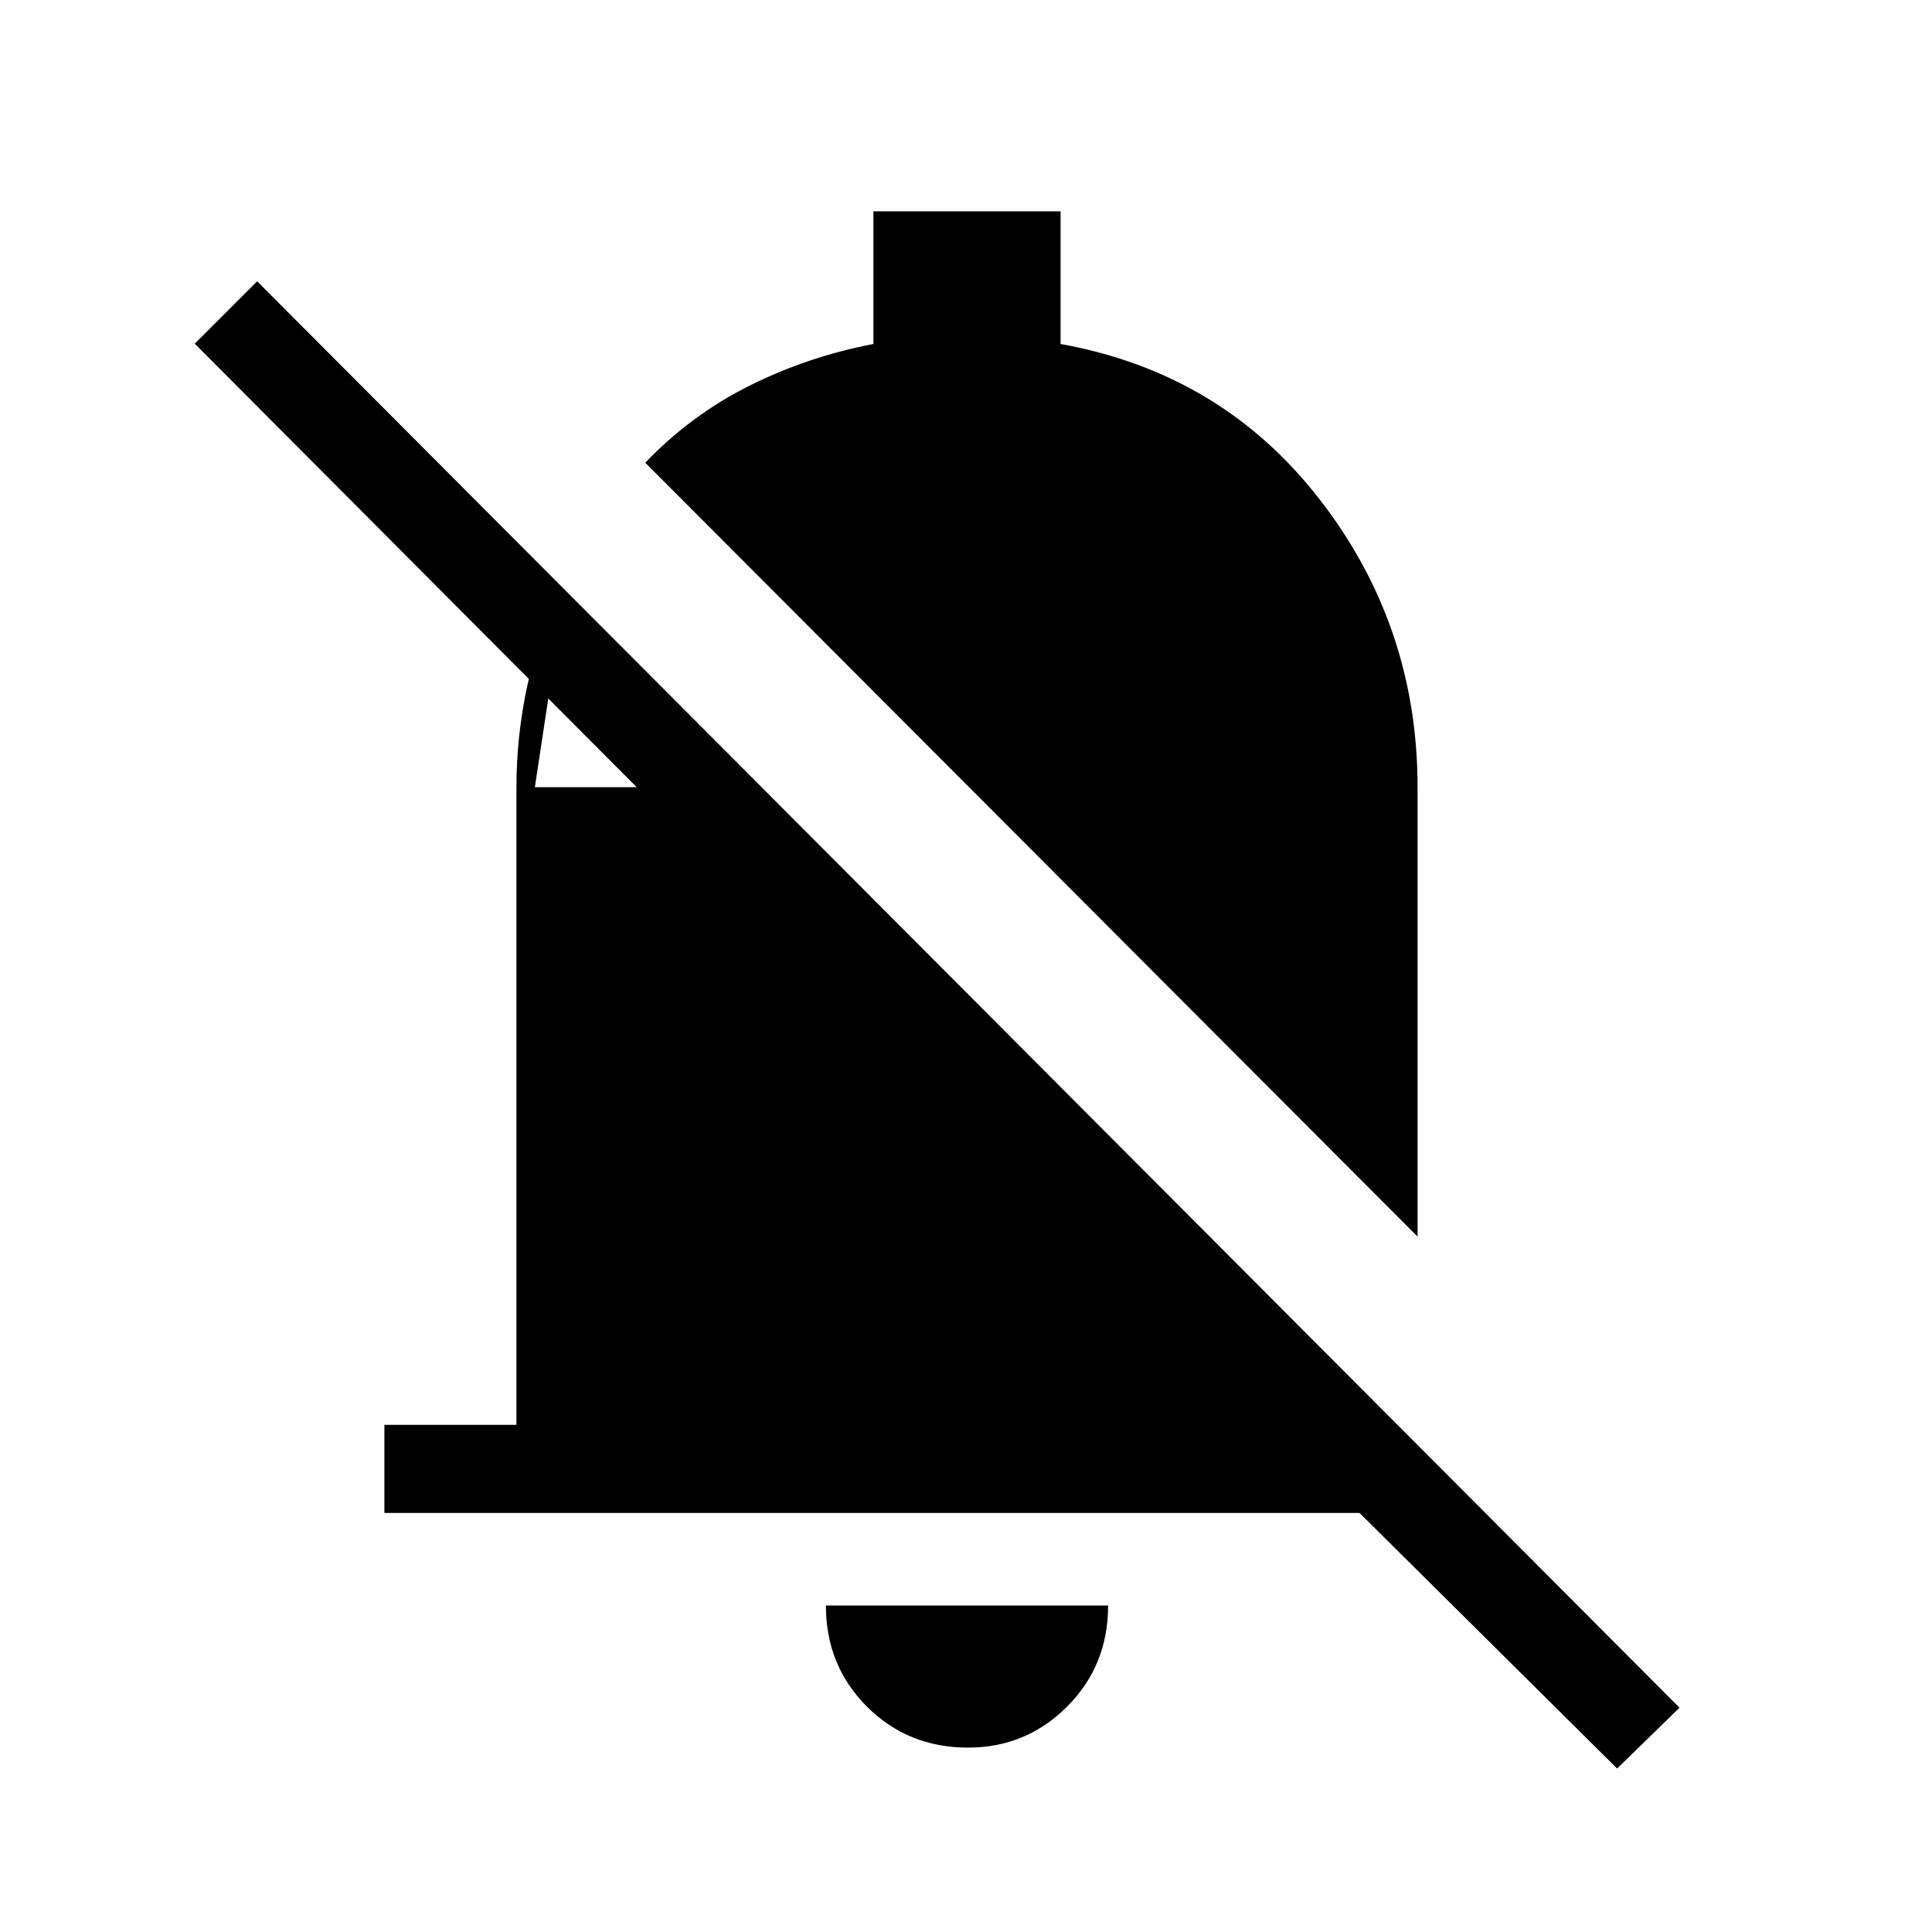 <svg xmlns="http://www.w3.org/2000/svg" height="48" viewBox="0 -960 960 960" width="48"><path d="M191-208.23V-252h65.62v-316.85q0-25.77 5.53-51.03 5.54-25.27 18.39-46.58l-14.77 97.61h50.61L96.77-789.23l31-31 706.77 708.77-31 30.23-128-127H191Zm513.38-137.31L320.62-730.08q22.76-23.77 51.8-38.27 29.04-14.5 61.58-20.73V-855h93v65.92q79.92 14.39 128.65 77.12 48.73 62.73 48.73 143.11v223.31ZM481-91.62q-29.85 0-50.23-20.38-20.39-20.38-20.39-50.23h140.24q0 29.85-20.39 50.23Q509.85-91.62 481-91.62Z"/></svg>